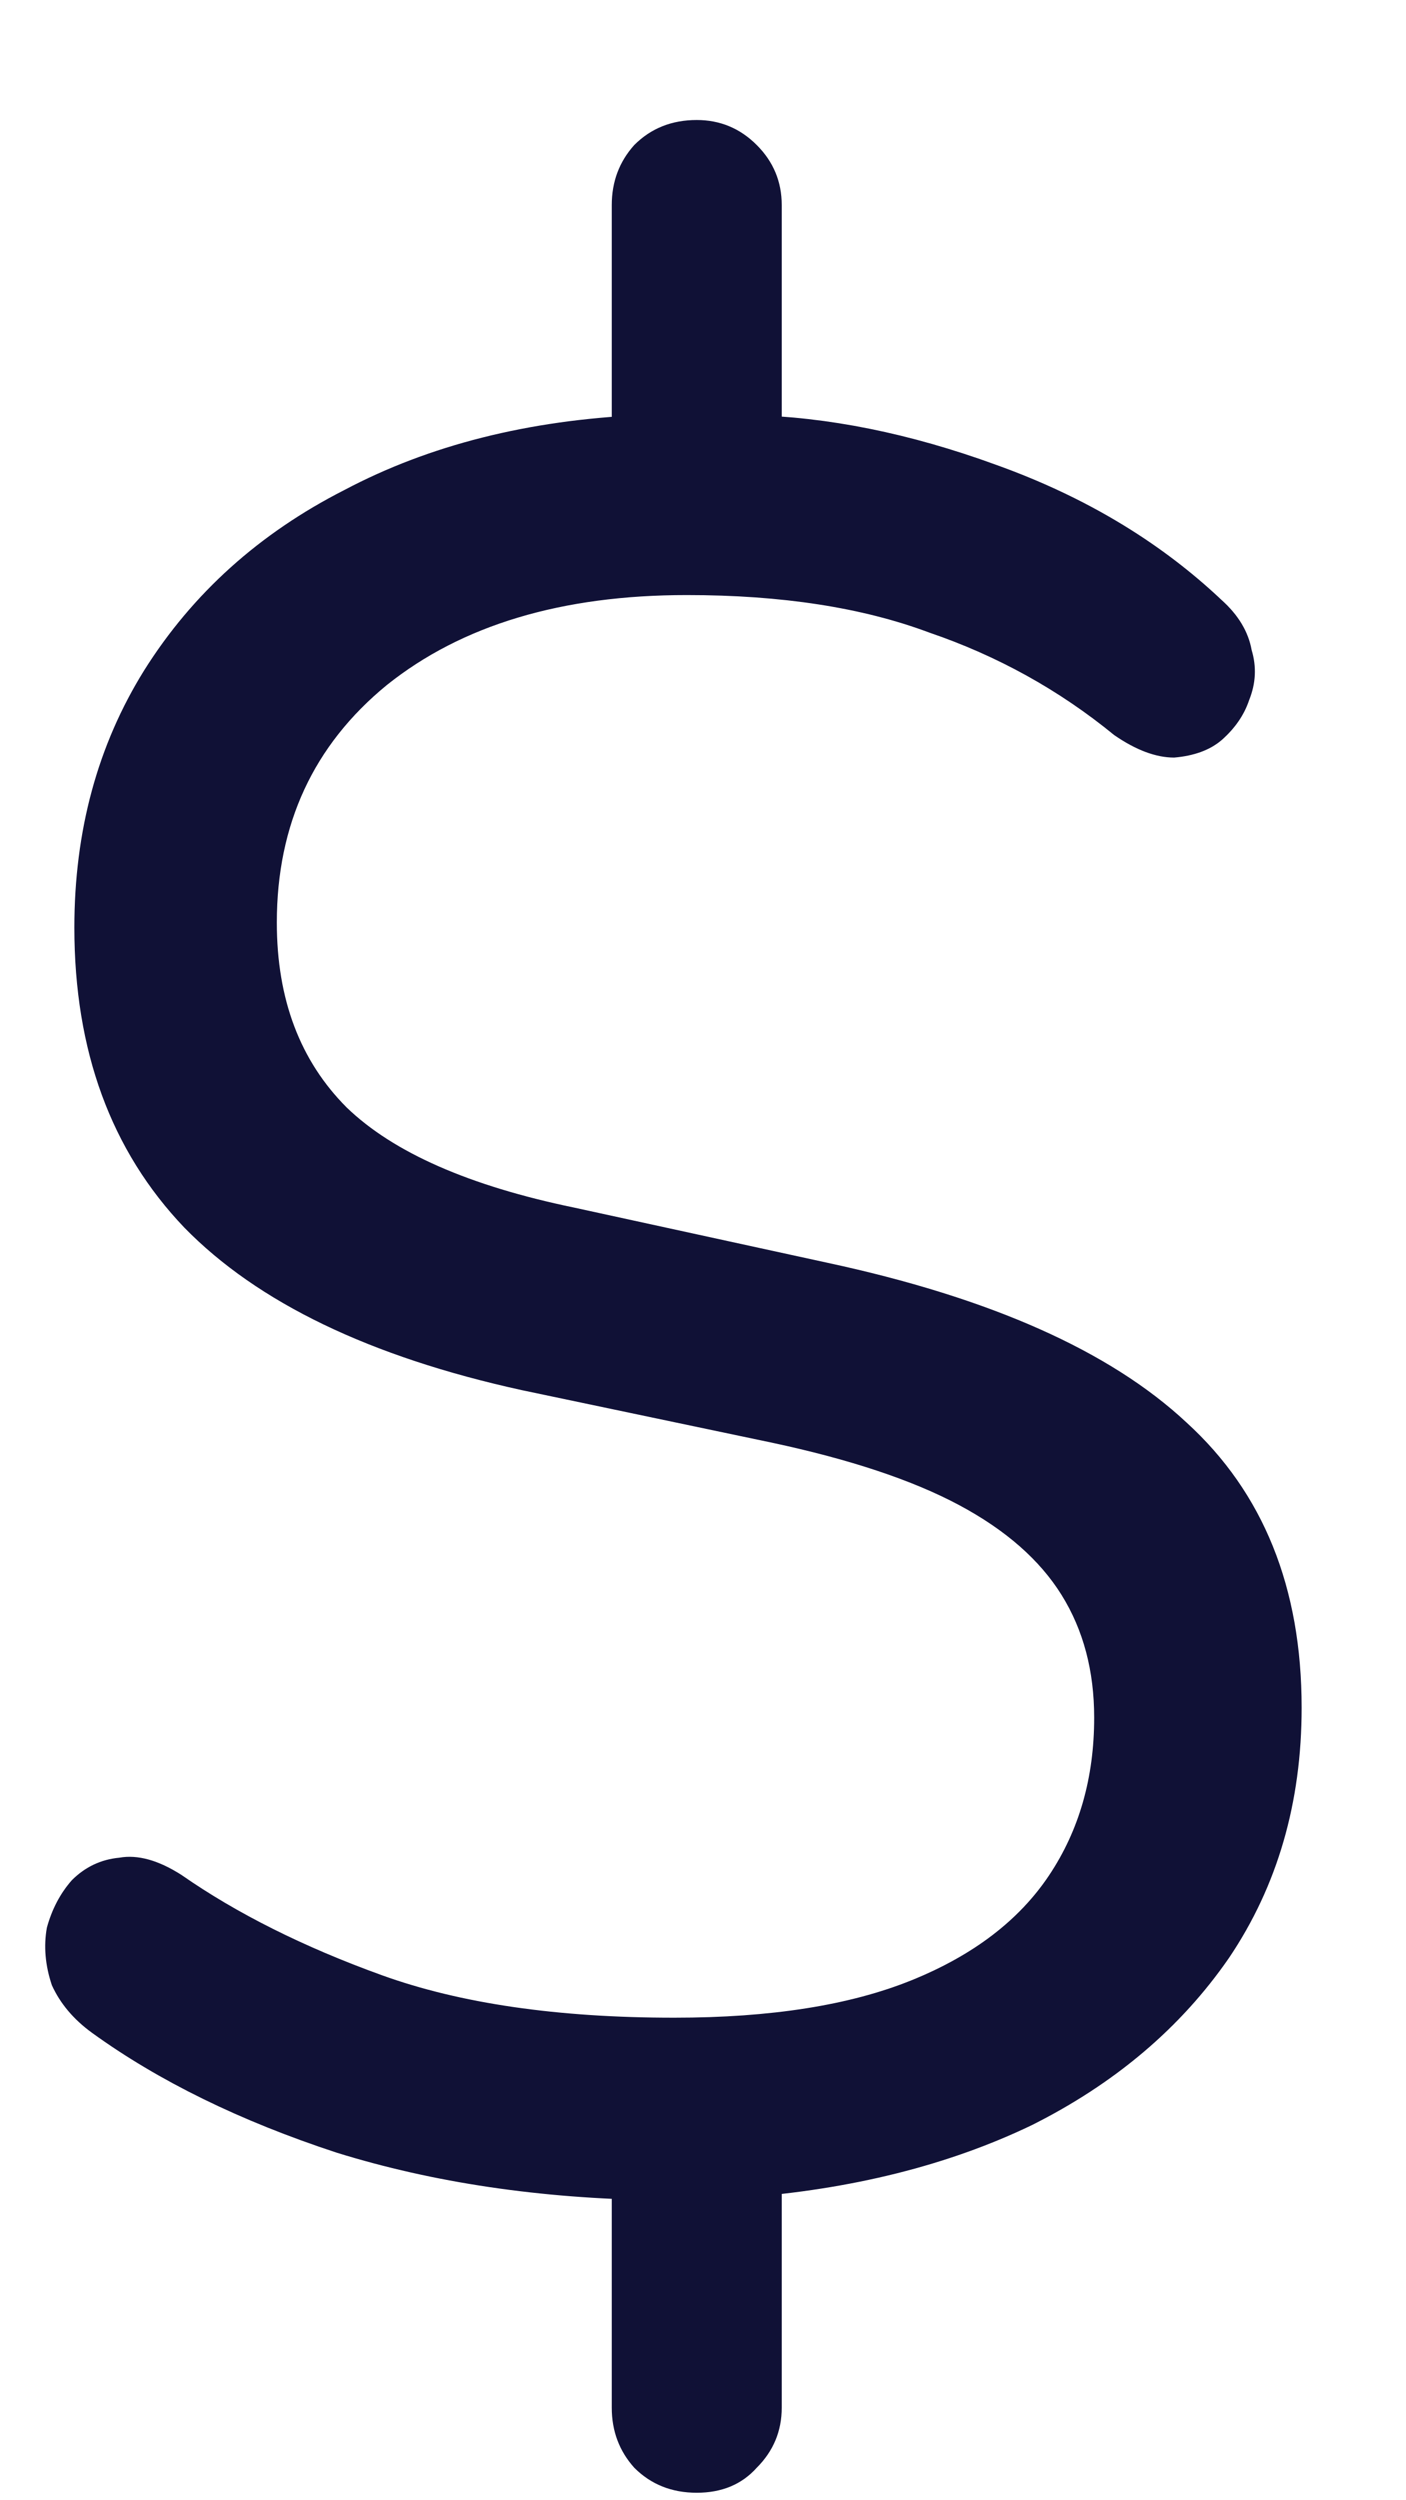 <svg width="9" height="16" viewBox="0 0 9 16" fill="none" xmlns="http://www.w3.org/2000/svg">
<path d="M4.46 15.952C4.3 15.952 4.167 15.899 4.06 15.792C3.964 15.685 3.916 15.557 3.916 15.408V13.808L4.204 14.08C3.457 14.069 2.775 13.968 2.156 13.776C1.537 13.573 1.015 13.317 0.588 13.008C0.471 12.923 0.385 12.821 0.332 12.704C0.289 12.576 0.279 12.453 0.3 12.336C0.332 12.219 0.385 12.117 0.46 12.032C0.545 11.947 0.647 11.899 0.764 11.888C0.881 11.867 1.015 11.904 1.164 12C1.516 12.245 1.943 12.459 2.444 12.64C2.945 12.821 3.569 12.912 4.316 12.912C4.935 12.912 5.441 12.832 5.836 12.672C6.231 12.512 6.524 12.288 6.716 12C6.908 11.712 7.004 11.376 7.004 10.992C7.004 10.693 6.935 10.432 6.796 10.208C6.657 9.984 6.439 9.792 6.14 9.632C5.841 9.472 5.441 9.339 4.94 9.232L3.34 8.896C2.369 8.683 1.649 8.336 1.18 7.856C0.711 7.365 0.476 6.725 0.476 5.936C0.476 5.317 0.625 4.768 0.924 4.288C1.233 3.797 1.66 3.413 2.204 3.136C2.748 2.848 3.383 2.688 4.108 2.656L3.916 2.88V1.312C3.916 1.163 3.964 1.035 4.06 0.928C4.167 0.821 4.3 0.768 4.46 0.768C4.609 0.768 4.737 0.821 4.844 0.928C4.951 1.035 5.004 1.163 5.004 1.312V2.88L4.796 2.656C5.297 2.667 5.825 2.773 6.38 2.976C6.945 3.179 7.425 3.467 7.82 3.84C7.927 3.936 7.991 4.043 8.012 4.16C8.044 4.267 8.039 4.373 7.996 4.48C7.964 4.576 7.905 4.661 7.82 4.736C7.745 4.8 7.644 4.837 7.516 4.848C7.399 4.848 7.271 4.8 7.132 4.704C6.78 4.416 6.385 4.197 5.948 4.048C5.521 3.888 5.004 3.808 4.396 3.808C3.596 3.808 2.956 4 2.476 4.384C2.007 4.768 1.772 5.275 1.772 5.904C1.772 6.395 1.921 6.789 2.22 7.088C2.519 7.376 3.004 7.589 3.676 7.728L5.292 8.08C6.337 8.304 7.105 8.645 7.596 9.104C8.087 9.552 8.332 10.16 8.332 10.928C8.332 11.536 8.177 12.069 7.868 12.528C7.559 12.976 7.137 13.333 6.604 13.6C6.071 13.856 5.452 14.011 4.748 14.064L5.004 13.792V15.408C5.004 15.557 4.951 15.685 4.844 15.792C4.748 15.899 4.62 15.952 4.46 15.952Z" fill="#101136"/>
</svg>
